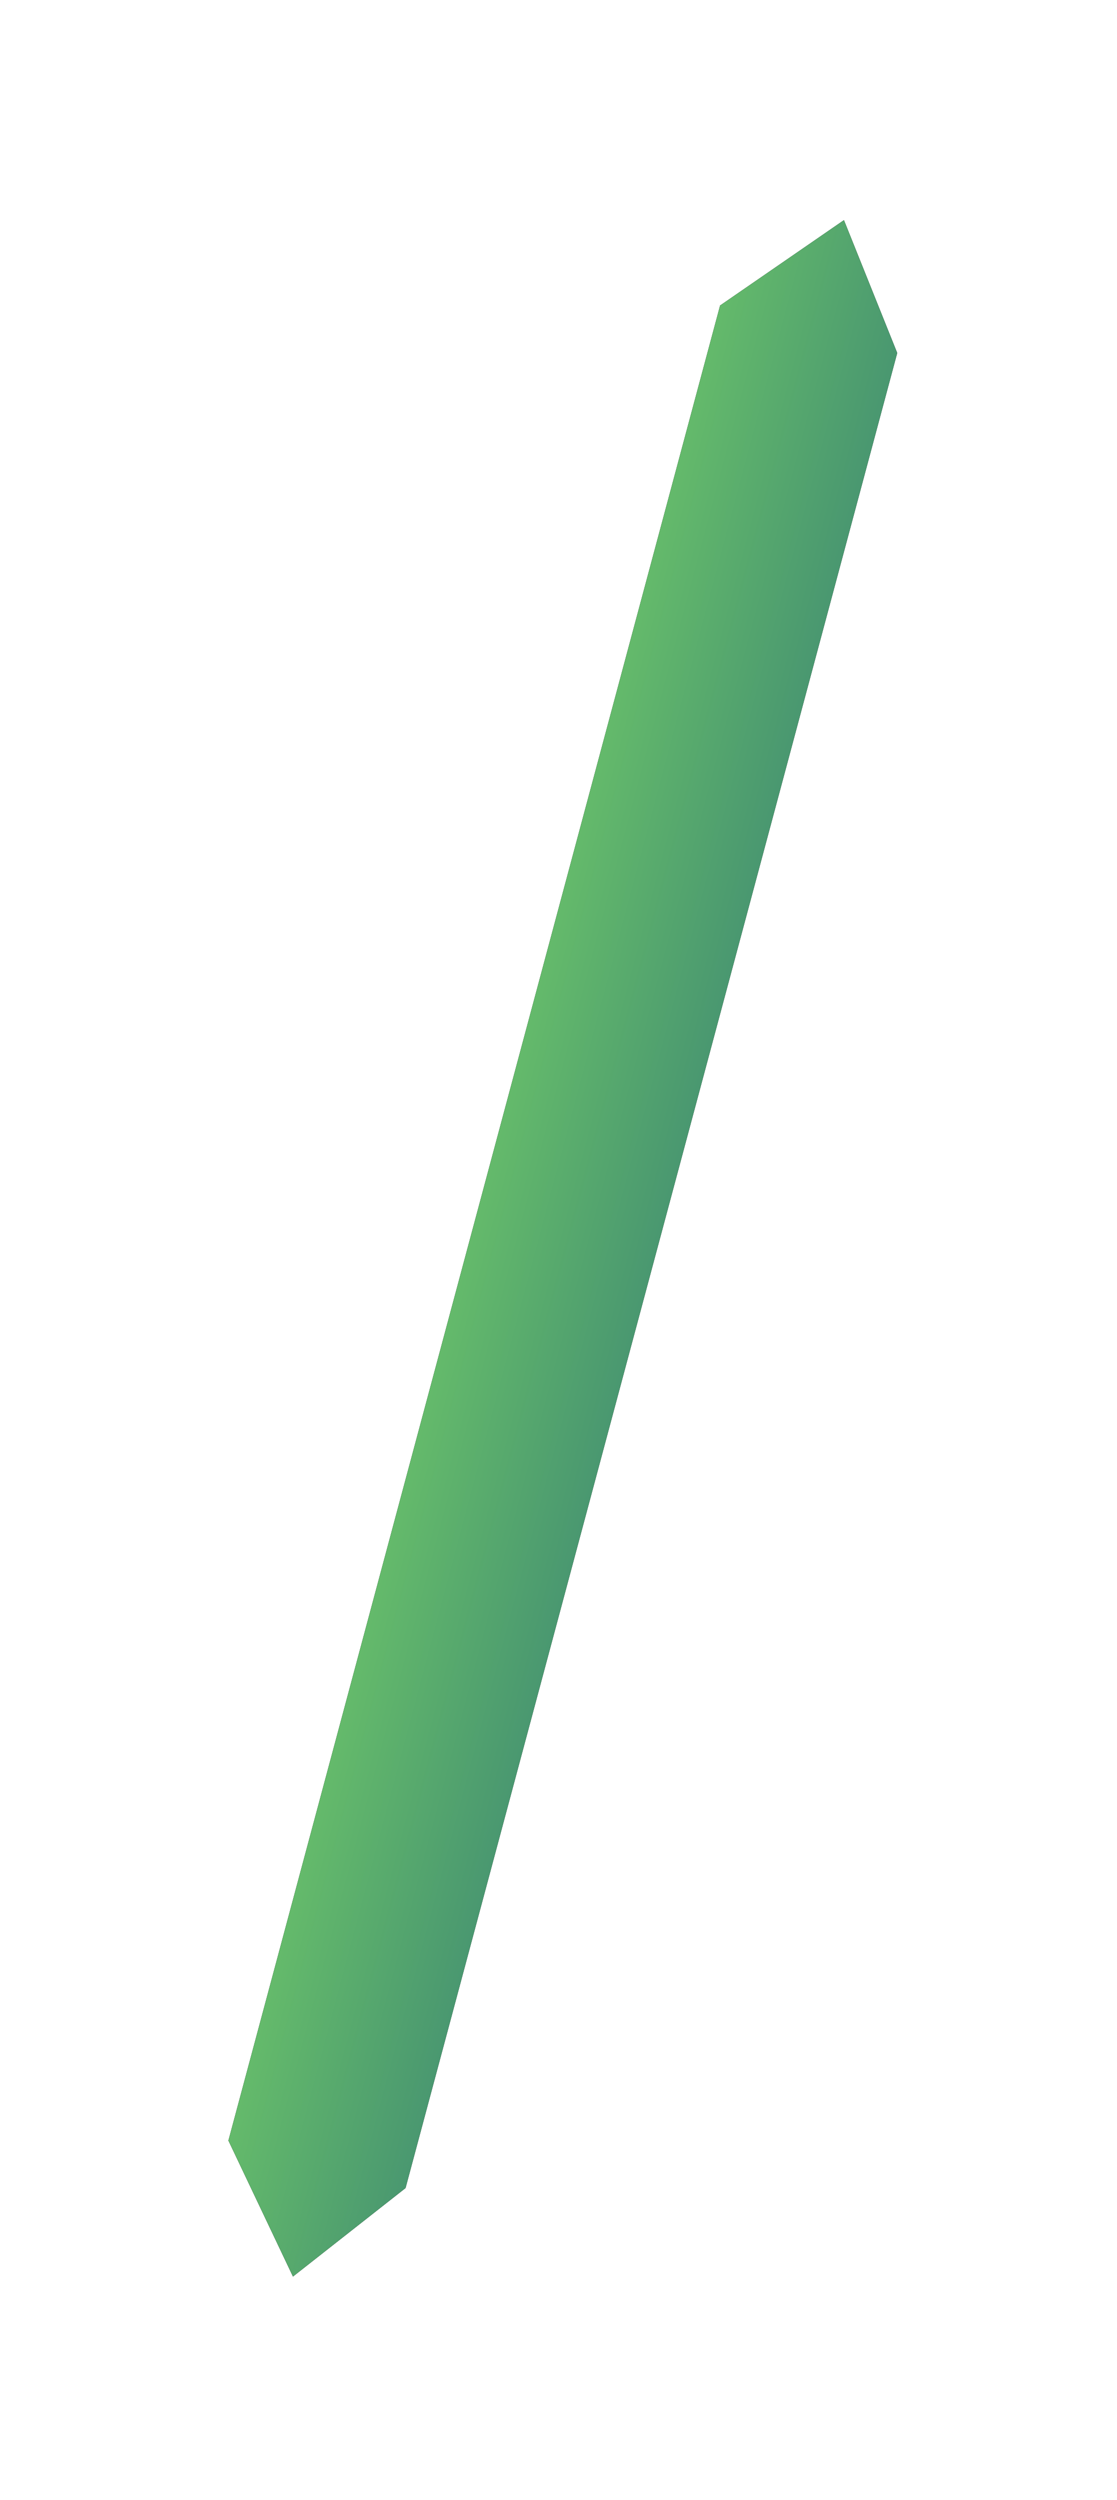 <?xml version="1.0" encoding="UTF-8"?>
<svg width="21px" height="47px" viewBox="0 0 21 47" version="1.1" xmlns="http://www.w3.org/2000/svg" xmlns:xlink="http://www.w3.org/1999/xlink">
    <title>C8640C80-F445-41F9-8423-1193770715E7</title>
    <defs>
        <linearGradient x1="-216.494%" y1="215.725%" x2="-216.494%" y2="-14.941%" id="BarGradient">
            <stop stop-color="#2B7076" offset="0%"></stop>
            <stop stop-color="#68BF6A" offset="100%"></stop>
        </linearGradient>
        <polygon id="BarPath" points="1673.724 648.715 1671.569 650.549 1673.724 652.163 1709.439 652.163 1711.592 650.549 1709.439 648.715"></polygon>
        <filter x="-16.5%" y="-174.0%" width="133.0%" height="448.0%" filterUnits="objectBoundingBox" id="BarFilter">
            <feMorphology radius="0.5" operator="dilate" in="SourceAlpha" result="shadowSpreadOuter1"></feMorphology>
            <feOffset dx="0" dy="0" in="shadowSpreadOuter1" result="shadowOffsetOuter1"></feOffset>
            <feGaussianBlur stdDeviation="1.5" in="shadowOffsetOuter1" result="shadowBlurOuter1"></feGaussianBlur>
            <feColorMatrix values="0 0 0 0 0.247   0 0 0 0 0.545   0 0 0 0 0.447  0 0 0 0.201 0" type="matrix" in="shadowBlurOuter1"></feColorMatrix>
        </filter>
    </defs>
    <g id="Bar" stroke="none" stroke-width="1" fill="none" fill-rule="evenodd">
        <g id="Walk-trough-step-2/6" transform="translate(-1681, -627)">
            <g id="Fill" transform="translate(1691.581, 650.439) rotate(-75) translate(-1691.581, -650.439) ">
                <use fill="black" fill-opacity="1" filter="url(#BarFilter)" xlink:href="#BarPath"></use>
                <use fill="url(#BarGradient)" fill-rule="evenodd" xlink:href="#BarPath"></use>
            </g>
        </g>
    </g>
</svg>